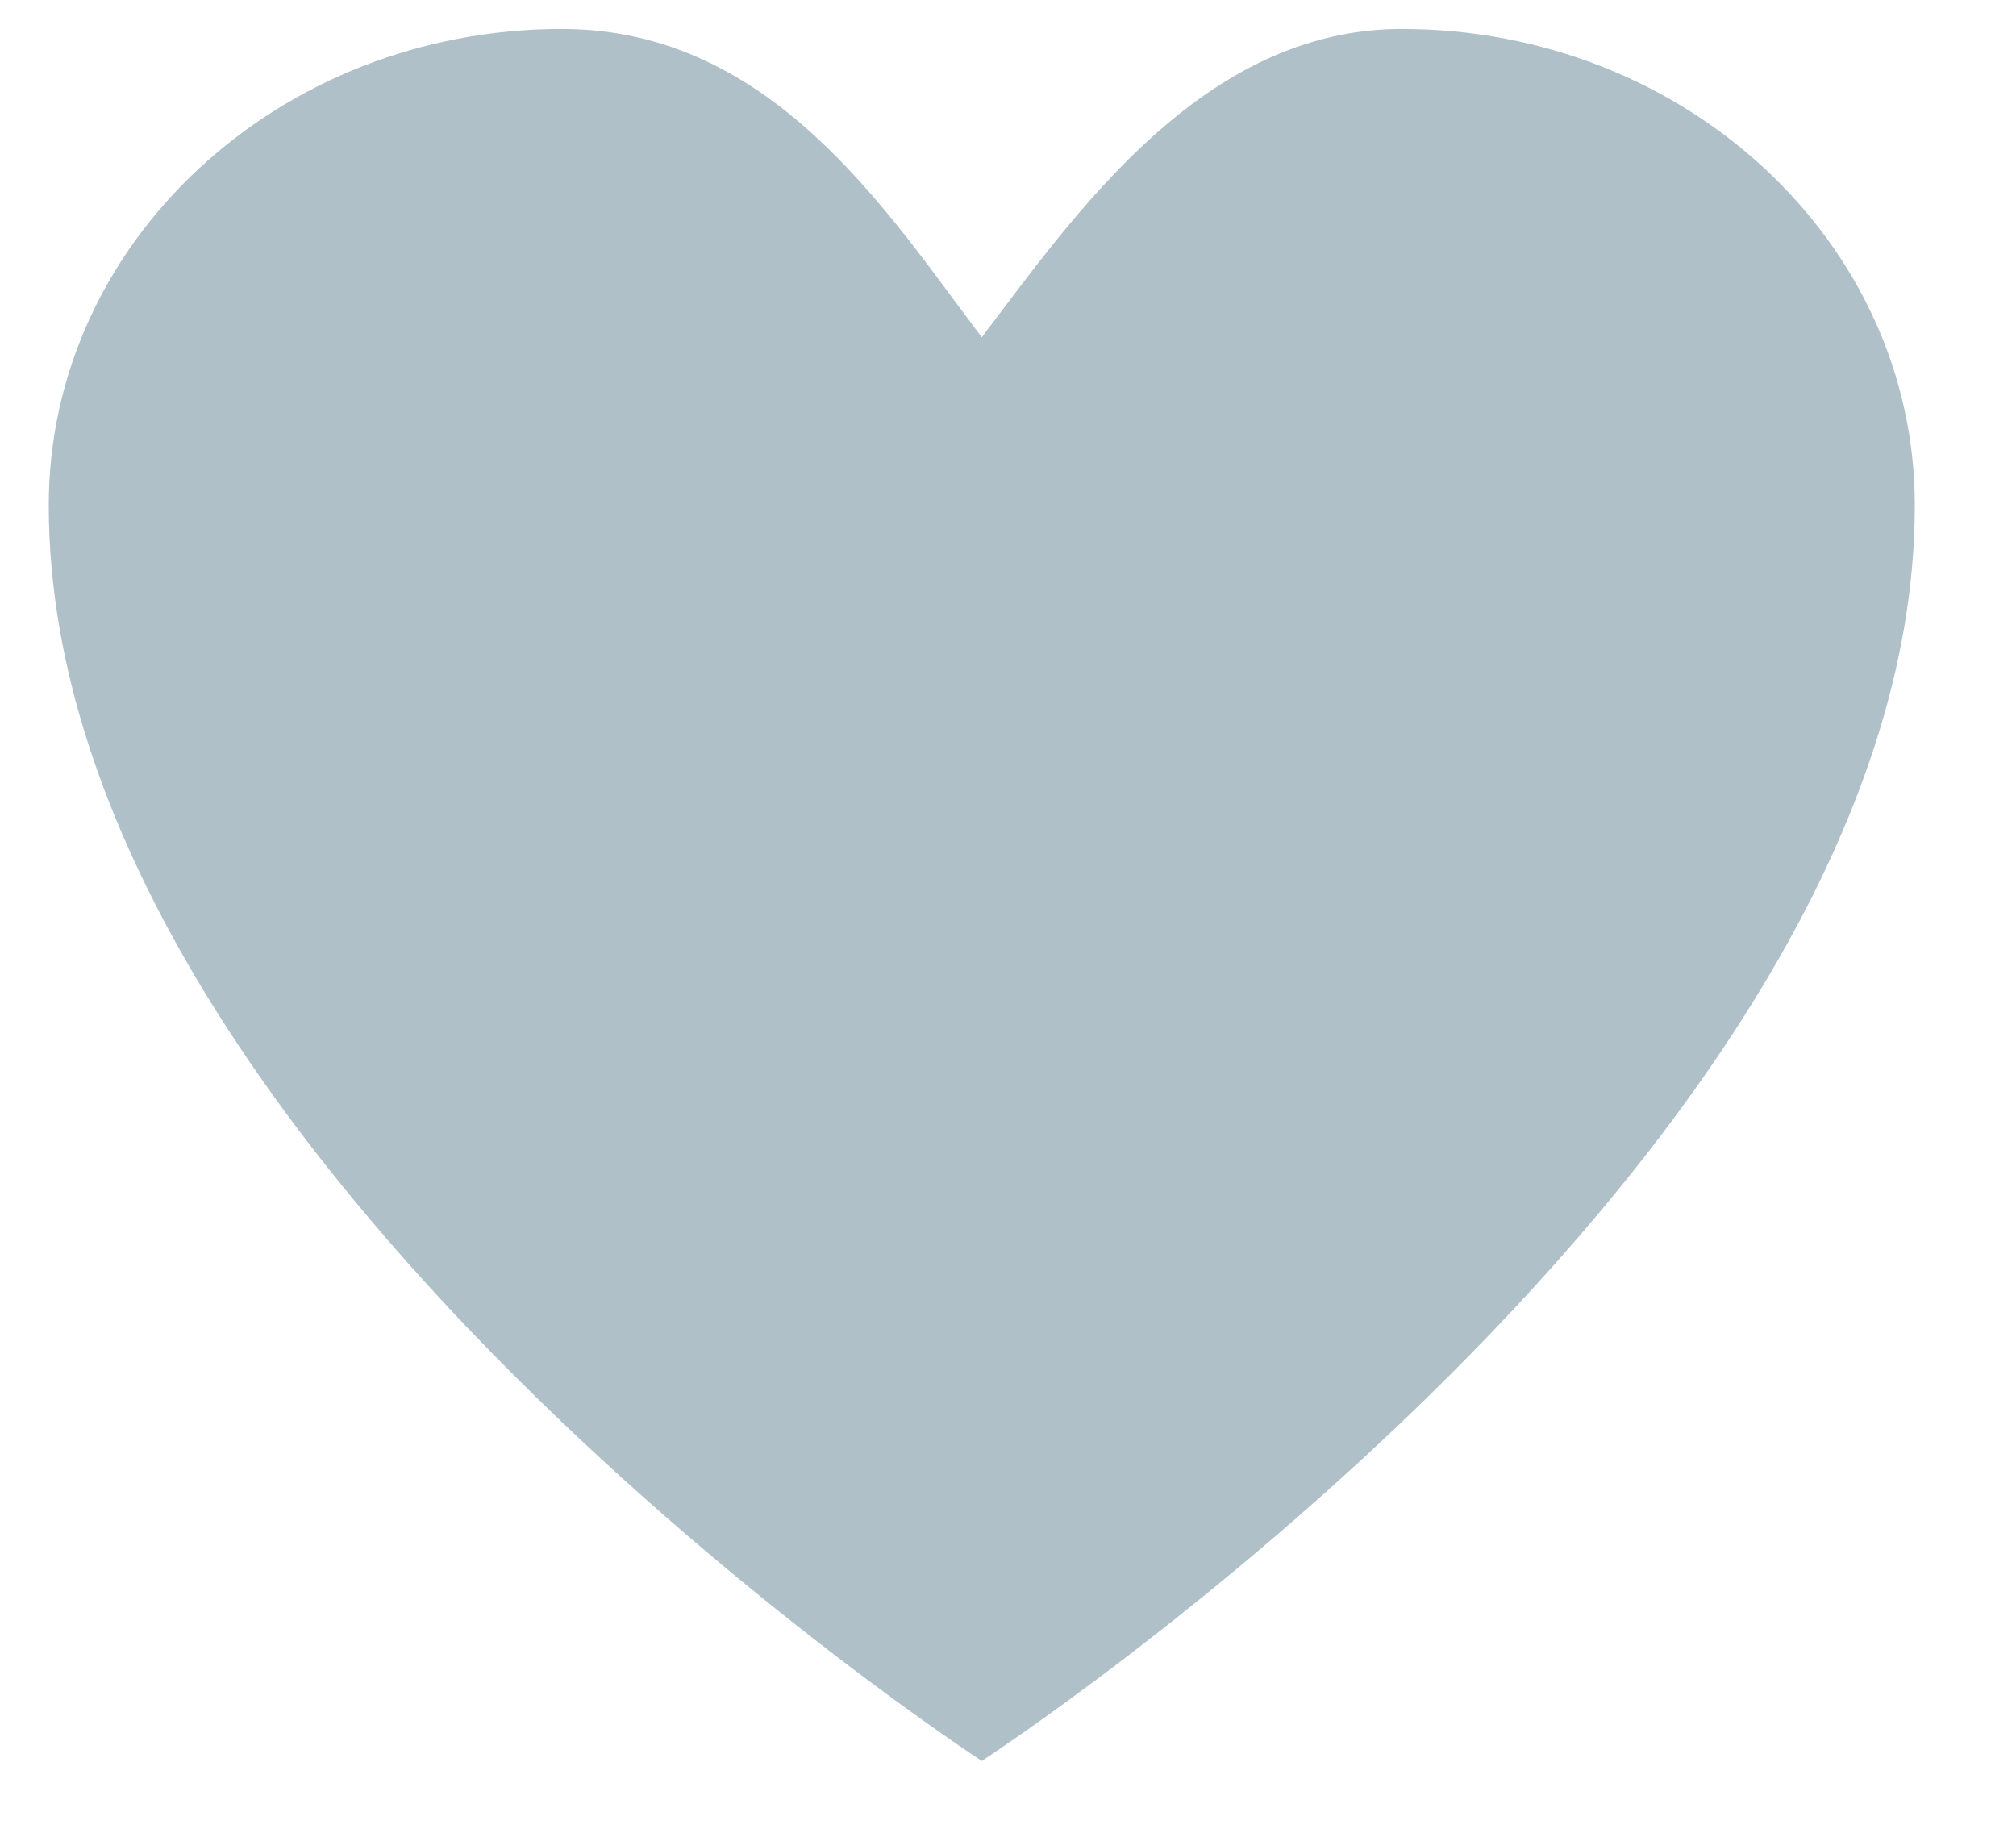 <?xml version="1.0" encoding="UTF-8" standalone="no"?>
<svg width="11px" height="10px" viewBox="0 0 11 10" version="1.1" xmlns="http://www.w3.org/2000/svg" xmlns:xlink="http://www.w3.org/1999/xlink">
    <!-- Generator: Sketch 43.2 (39069) - http://www.bohemiancoding.com/sketch -->
    <title>Show the love</title>
    <desc>Created with Sketch.</desc>
    <defs></defs>
    <g id="Page-1" stroke="none" stroke-width="1" fill="none" fill-rule="evenodd">
        <g id="lookout---result" transform="translate(-985, -517)" fill="#B0C0C9">
            <g id="2" transform="translate(796, 164)">
                <g id="Twitter" transform="translate(9.437, 50.449)">
                    <g transform="translate(-1.488, -1.95)" id="Tweet1">
                        <g transform="translate(1.759, 48.241)">
                            <g id="Controls" transform="translate(53.221, 256.418)">
                                <g id="Show-the-love" transform="translate(126.337, 0)">
                                    <path d="M5.091,1.682 C4.584,1.014 3.952,0 2.8,0 C1.254,1.7575199e-16 0,1.163 0,2.599 C0,6.142 5.091,9.45 5.091,9.45 C5.091,9.45 10.182,6.142 10.182,2.599 C10.182,1.163 8.928,0 7.382,0 C6.295,0 5.598,1.014 5.091,1.682 Z"></path>
                                </g>
                            </g>
                        </g>
                    </g>
                </g>
            </g>
        </g>
    </g>
</svg>